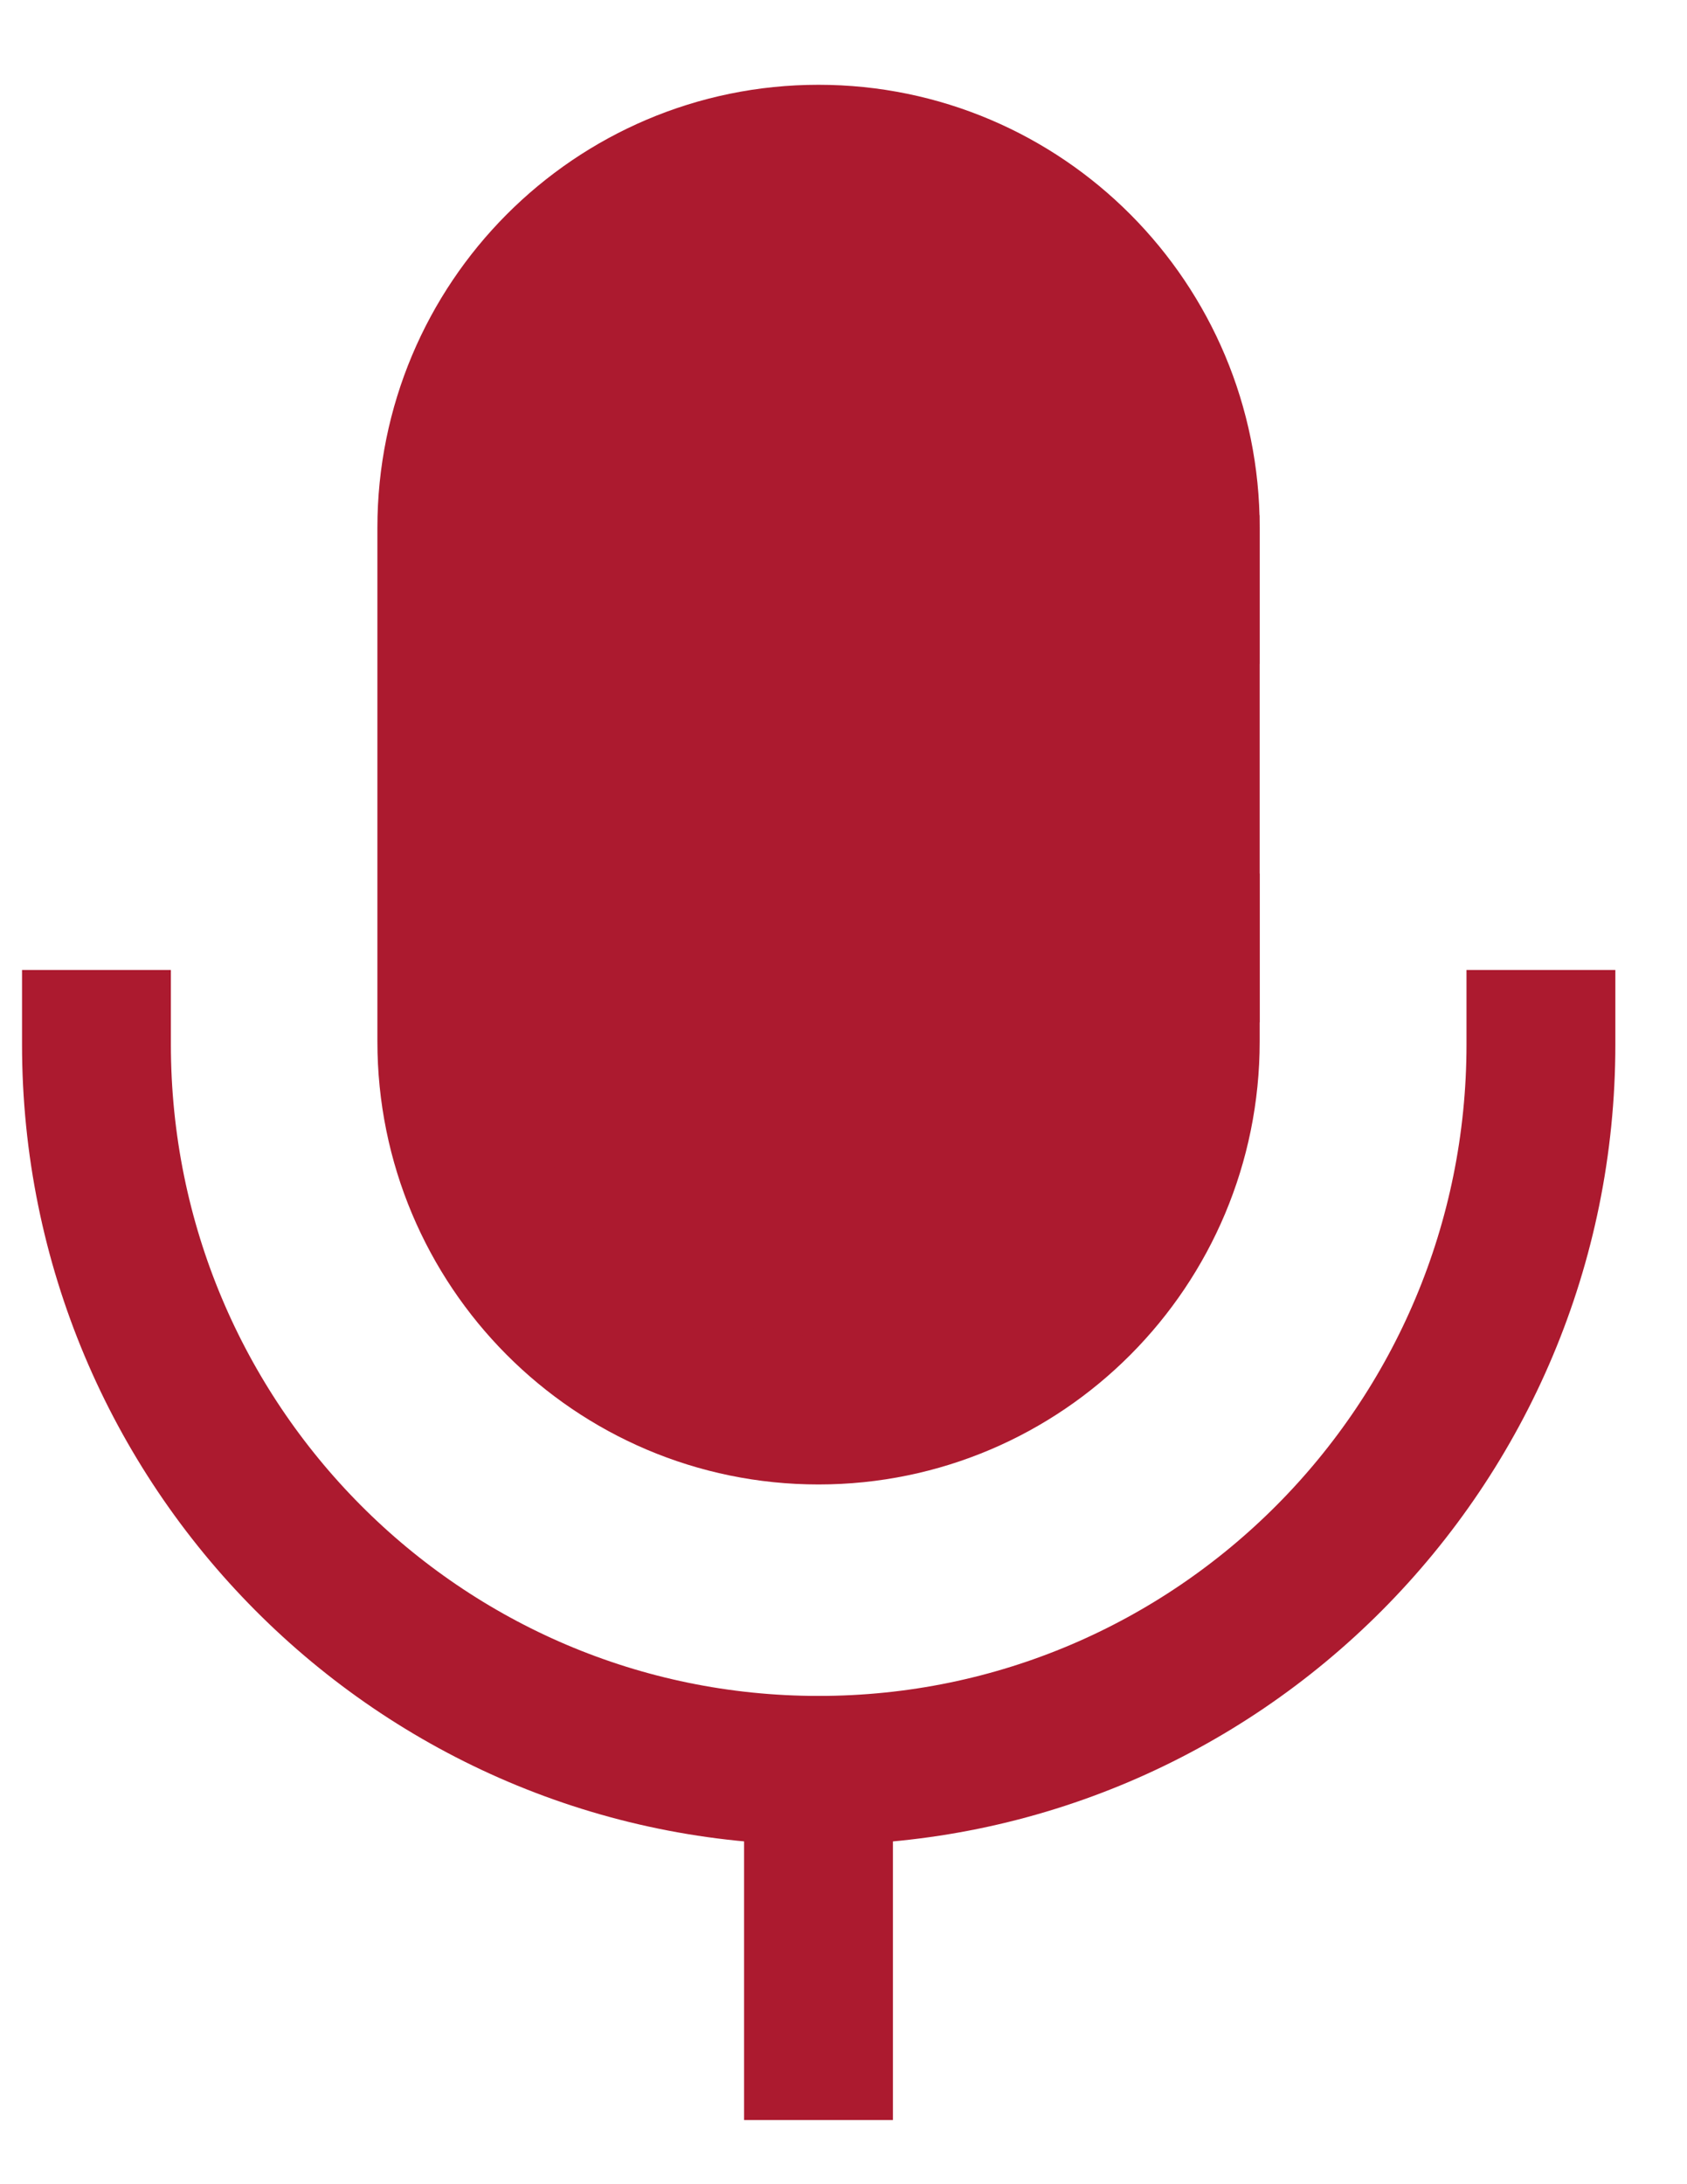 <svg width="17" height="22" viewBox="0 0 17 22" fill="none" xmlns="http://www.w3.org/2000/svg">
<g id="micro">
<path id="Stroke 7" d="M9.788 5.938H11.941" stroke="#AC1A2F" stroke-width="1.5" stroke-linecap="square"/>
<path id="Stroke 9" d="M8.708 9.548H11.943" stroke="#AC1A2F" stroke-width="1.5" stroke-linecap="square"/>
<path id="Stroke 1" d="M8.248 20.604V17.832" stroke="#AC1A2F" stroke-width="1.5" stroke-linecap="square"/>
<path id="Stroke 3" fill-rule="evenodd" clip-rule="evenodd" d="M8.248 14.202C6.207 14.202 4.553 12.54 4.553 10.49V5.316C4.553 3.266 6.207 1.604 8.248 1.604C10.29 1.604 11.944 3.266 11.944 5.316V10.49C11.944 12.54 10.29 14.202 8.248 14.202Z" fill="#AC1A2F" stroke="#AC1A2F" stroke-width="1.5" stroke-linecap="round" stroke-linejoin="round"/>
<path id="Stroke 5" d="M15.528 10.52C15.528 14.558 12.27 17.832 8.249 17.832C4.23 17.832 0.972 14.558 0.972 10.52" stroke="#AC1A2F" stroke-width="1.5" stroke-linecap="square"/>
</g>
</svg>
